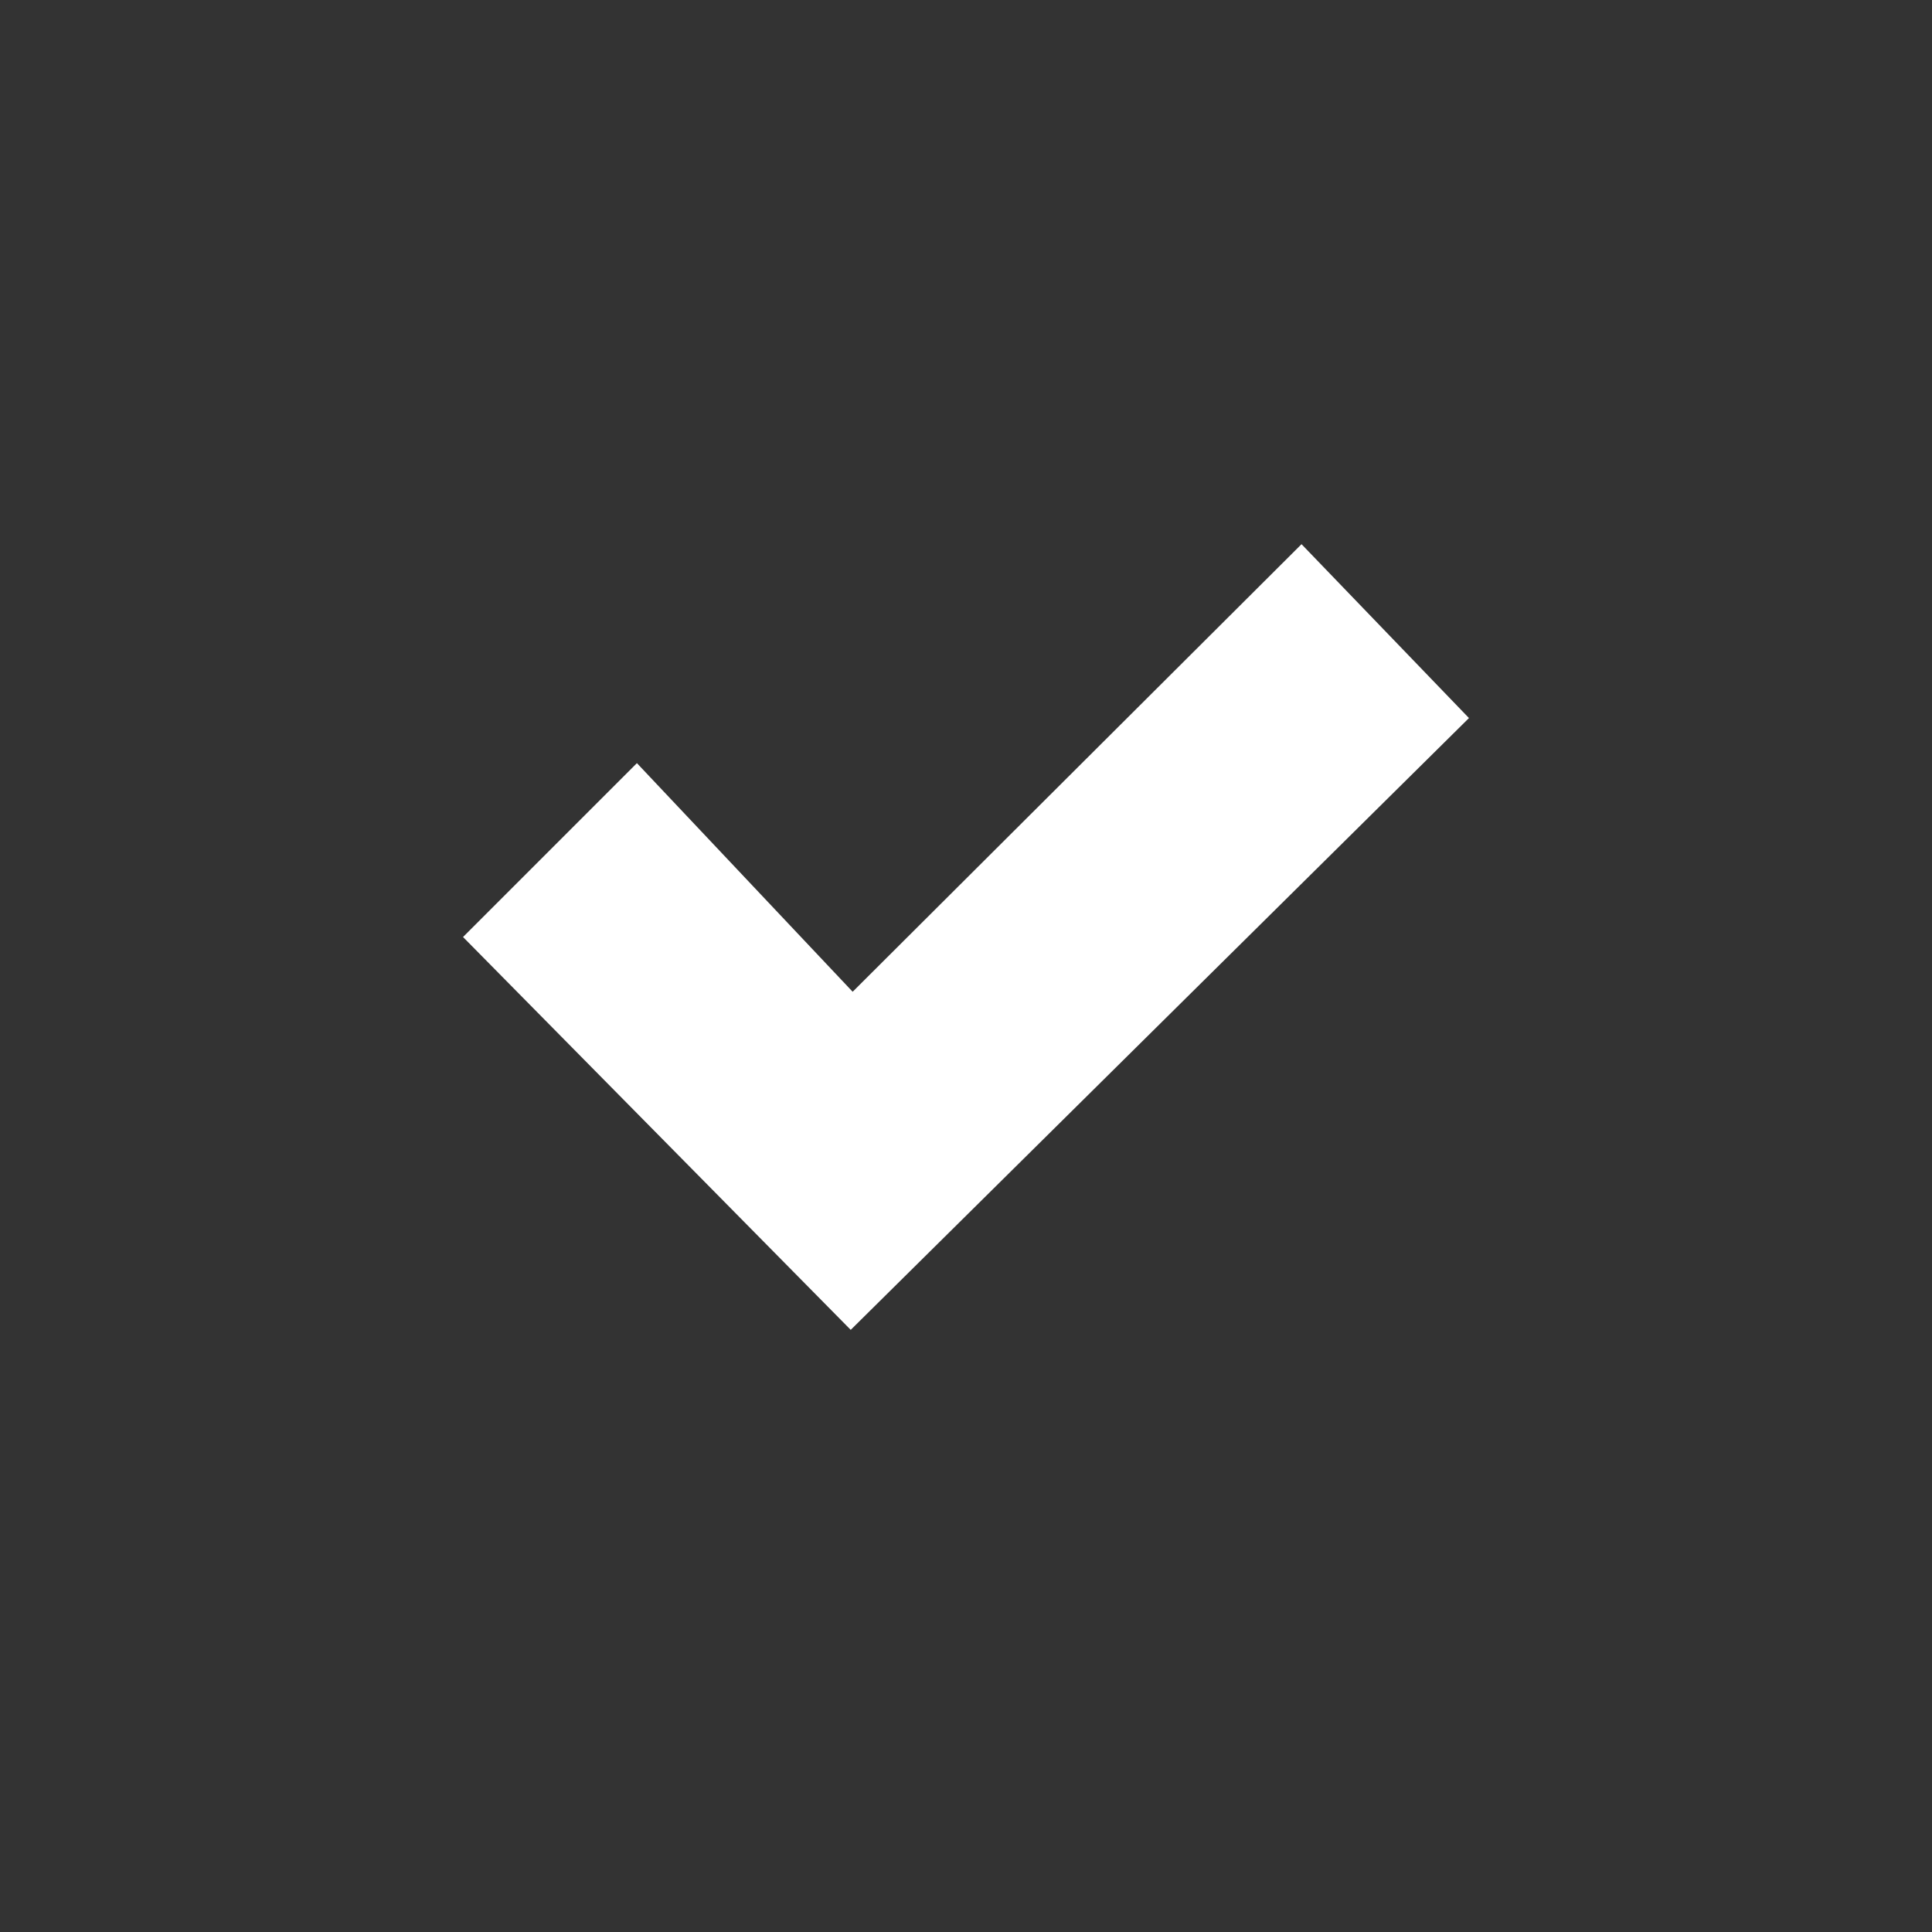 <?xml version="1.0" encoding="utf-8"?>
<!-- Generator: Adobe Illustrator 19.0.0, SVG Export Plug-In . SVG Version: 6.00 Build 0)  -->
<svg version="1.1" xmlns="http://www.w3.org/2000/svg" xmlns:xlink="http://www.w3.org/1999/xlink" x="0px" y="0px"
	 viewBox="0 0 300 300" style="enable-background:new 0 0 300 300;" xml:space="preserve">
<rect x="0" y="0" width="300" height="300" fill="#333333" stroke="none"/>
<style type="text/css">
	.st0{display:none;}
	.st1{display:inline;fill:#6F777B;}
	.st2{fill:#FFFFFF;}
</style>
<g id="Layer_1" class="st0">
	<polygon id="XMLID_8_" class="st1" points="229.9,145.5 109.6,23.7 74.1,23.7 196.3,145.4 74.1,267.3 109.6,267.3 	"/>
</g>
<g id="Layer_2">
	<polygon id="XMLID_1_" class="st2" points="98.9,118.5 132.4,154 202.1,84.5 228.1,111.5 132.1,206.5 71.9,145.5 	"/>
</g>
</svg>
